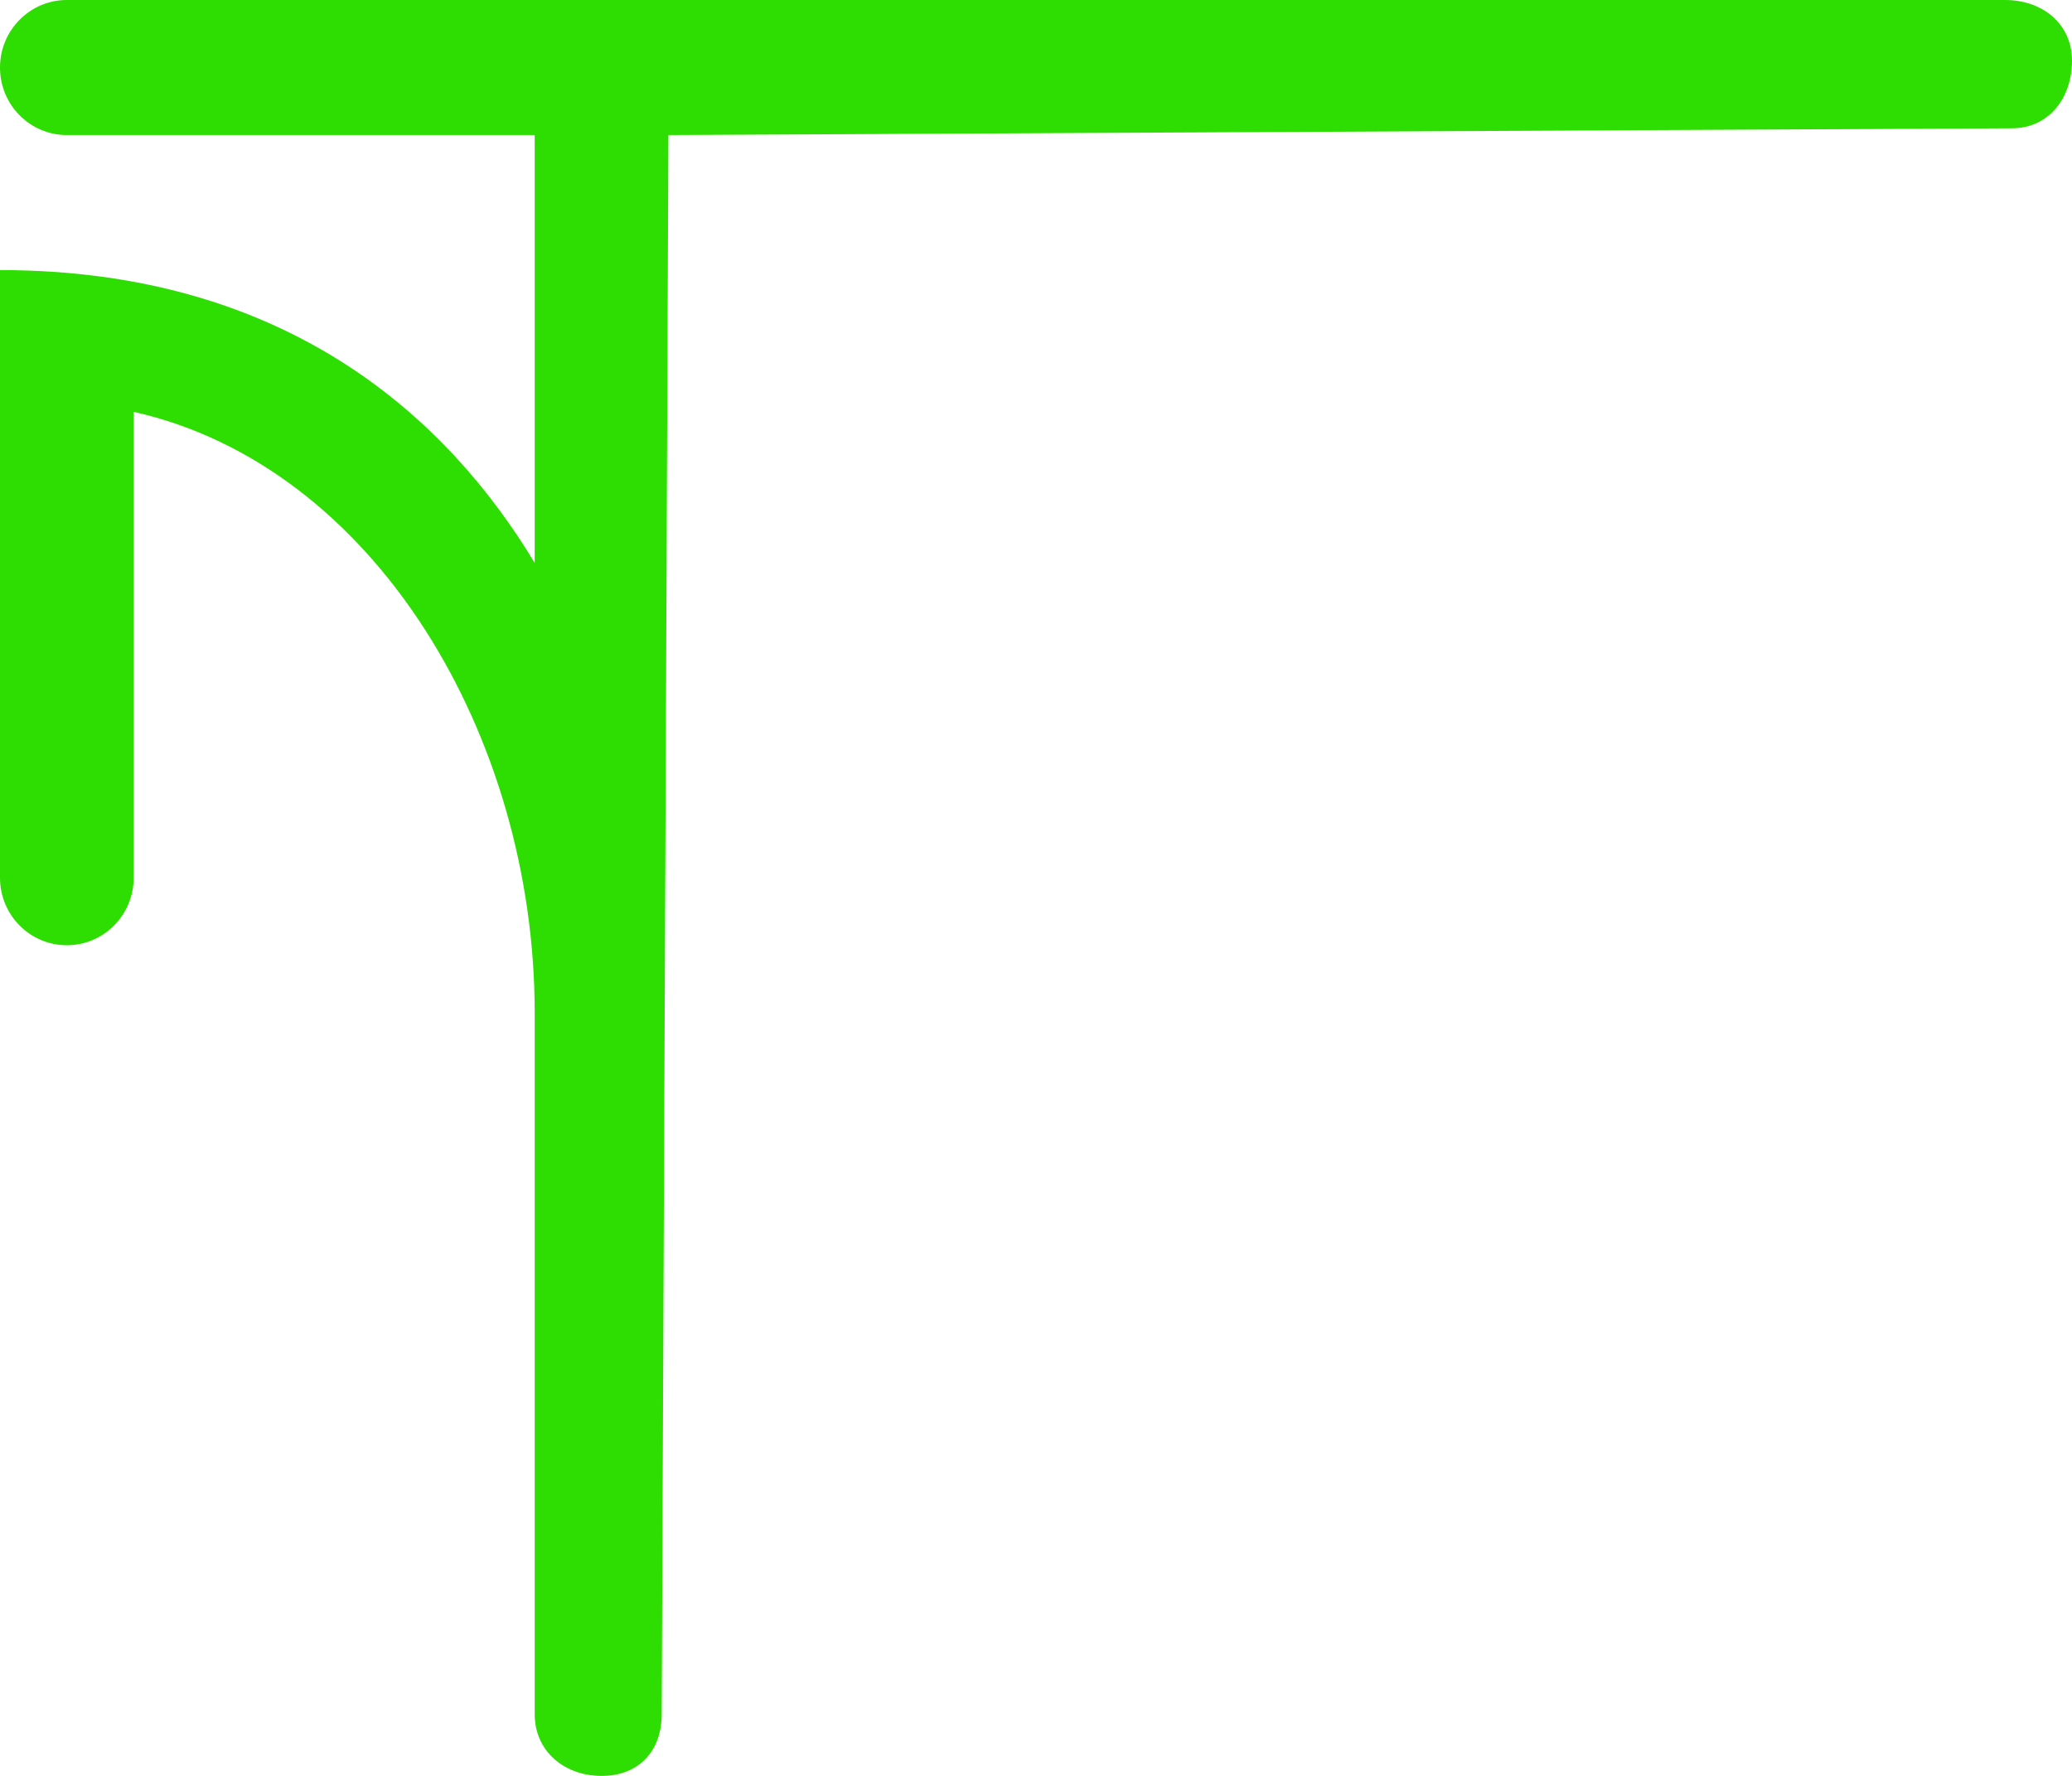 <svg width="70" height="60" viewBox="0 0 70 60" fill="none" xmlns="http://www.w3.org/2000/svg">
<path d="M2.258 31.936C3.505 31.936 4.516 30.915 4.516 29.655V16.881V13.915C12.645 15.74 18.064 24.864 18.064 34.217V57.916C18.064 59.175 19.076 60.001 20.323 60.001C21.57 60.001 22.355 59.175 22.355 57.916L22.581 4.563L67.968 4.335C69.215 4.335 70 3.313 70 2.053C70 0.794 68.989 0 67.742 0H2.258C1.011 0 0 1.022 0 2.282C0 3.541 1.011 4.563 2.258 4.563H18.064V19.019C15.129 14.143 9.71 9.125 2.07526e-06 9.125L0 11.406V29.655C0 30.915 1.011 31.936 2.258 31.936Z" fill="#2EDD02"/>
</svg>
